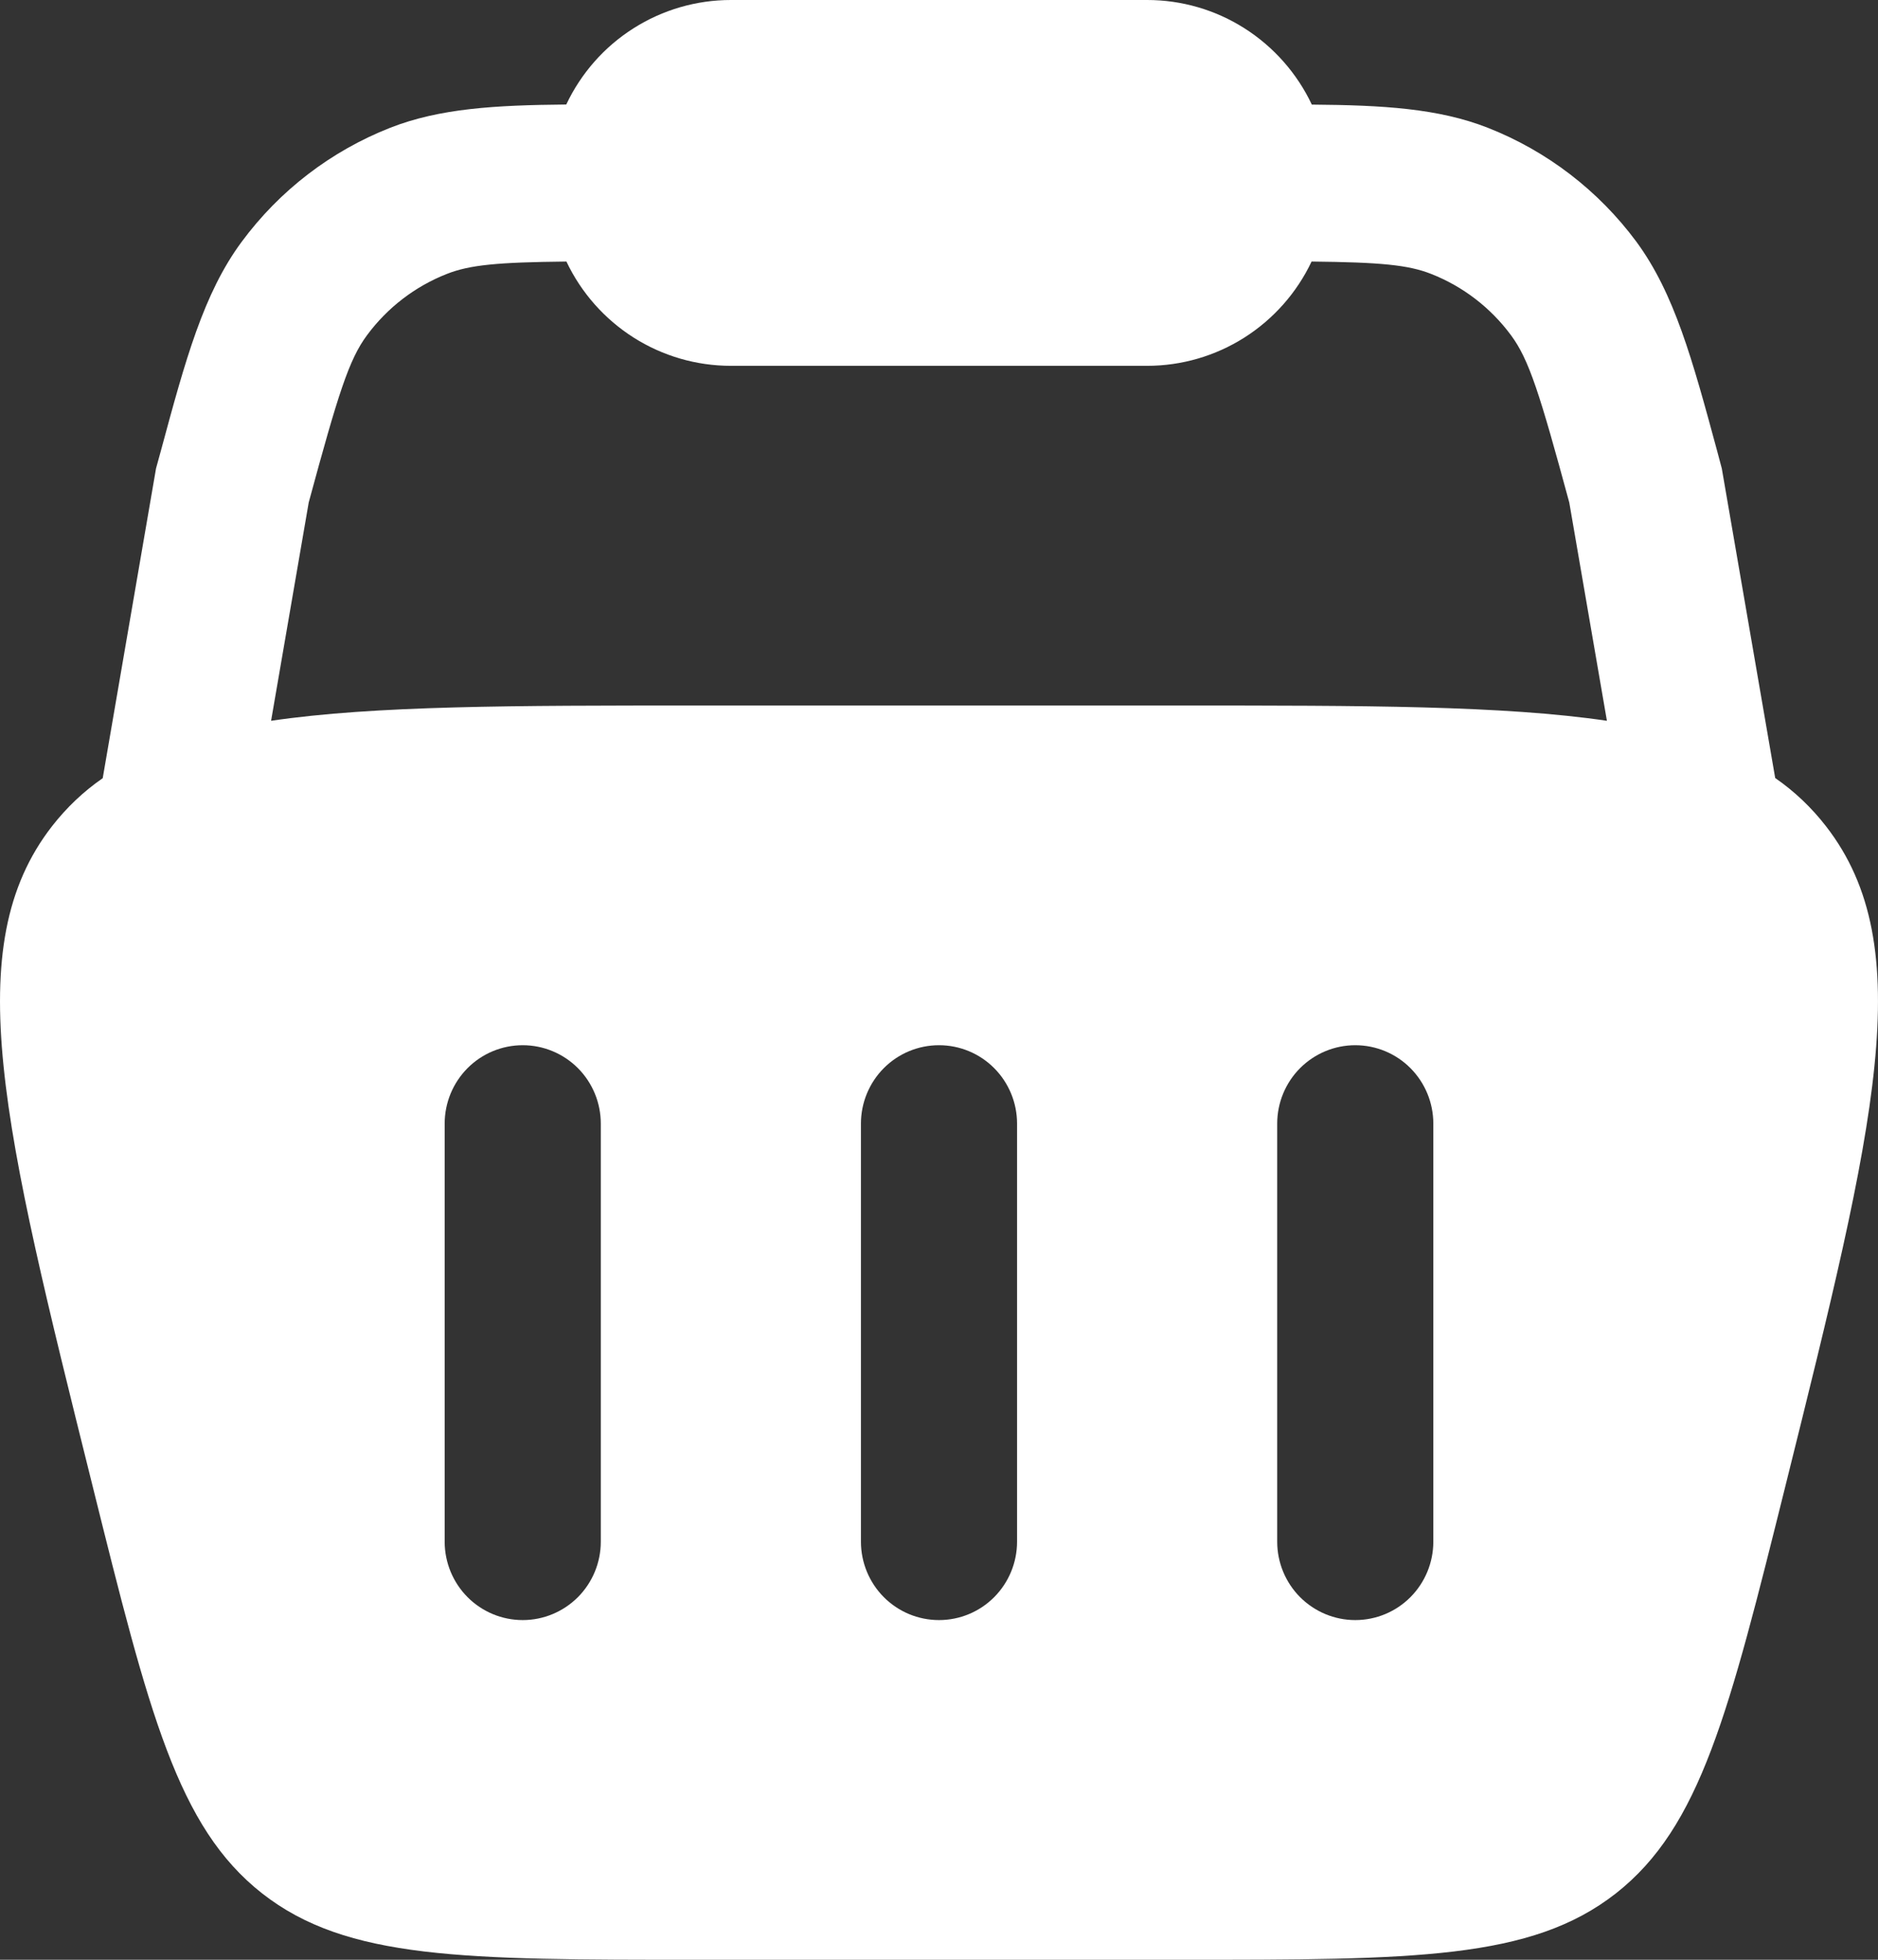<svg width="23" height="24" viewBox="0 0 23 24" fill="none" xmlns="http://www.w3.org/2000/svg">
<rect x="0" y="0" width="23" height="24" fill="#333333" stroke="none"/>
<path fill-rule="evenodd" clip-rule="evenodd" d="M8.951 2.71261e-07C8.529 -0 8.115 0.12 7.758 0.347C7.401 0.573 7.116 0.897 6.935 1.28C6.063 1.288 5.385 1.327 4.778 1.565C4.054 1.85 3.424 2.333 2.96 2.961C2.493 3.592 2.272 4.403 1.971 5.518L1.911 5.736L1.258 9.53C1.022 9.693 0.817 9.888 0.638 10.117C-0.51 11.593 0.037 13.791 1.13 18.182C1.825 20.977 2.173 22.373 3.21 23.187C4.248 24 5.682 24 8.549 24H14.451C17.318 24 18.752 24 19.79 23.187C20.827 22.373 21.174 20.977 21.87 18.182C22.963 13.789 23.51 11.594 22.362 10.117C22.186 9.89 21.977 9.691 21.741 9.528L21.087 5.737L21.029 5.519C20.727 4.403 20.506 3.592 20.04 2.959C19.576 2.333 18.946 1.85 18.222 1.565C17.615 1.327 16.936 1.288 16.066 1.281C15.885 0.898 15.599 0.574 15.242 0.347C14.885 0.12 14.472 -9.35881e-05 14.049 2.71261e-07H8.951ZM19.68 8.827L19.219 6.154C18.858 4.823 18.727 4.404 18.505 4.105C18.255 3.767 17.916 3.507 17.526 3.354C17.246 3.244 16.907 3.212 16.063 3.203C15.882 3.585 15.596 3.908 15.24 4.134C14.884 4.36 14.471 4.48 14.049 4.48H8.951C8.529 4.48 8.116 4.36 7.76 4.134C7.404 3.908 7.118 3.585 6.937 3.203C6.092 3.212 5.754 3.244 5.474 3.354C5.084 3.507 4.745 3.767 4.495 4.105C4.273 4.404 4.142 4.822 3.781 6.153L3.32 8.827C4.592 8.64 6.287 8.64 8.549 8.64H14.451C16.713 8.64 18.408 8.64 19.68 8.827ZM6.402 12.8C6.655 12.8 6.898 12.901 7.078 13.081C7.257 13.261 7.358 13.505 7.358 13.76V18.88C7.358 19.135 7.257 19.379 7.078 19.559C6.898 19.739 6.655 19.84 6.402 19.84C6.148 19.84 5.905 19.739 5.726 19.559C5.547 19.379 5.446 19.135 5.446 18.88V13.76C5.446 13.505 5.547 13.261 5.726 13.081C5.905 12.901 6.148 12.8 6.402 12.8ZM17.554 13.76C17.554 13.505 17.453 13.261 17.274 13.081C17.095 12.901 16.852 12.8 16.598 12.8C16.345 12.8 16.102 12.901 15.922 13.081C15.743 13.261 15.642 13.505 15.642 13.76V18.88C15.642 19.135 15.743 19.379 15.922 19.559C16.102 19.739 16.345 19.84 16.598 19.84C16.852 19.84 17.095 19.739 17.274 19.559C17.453 19.379 17.554 19.135 17.554 18.88V13.76ZM11.5 12.8C11.754 12.8 11.997 12.901 12.176 13.081C12.355 13.261 12.456 13.505 12.456 13.76V18.88C12.456 19.135 12.355 19.379 12.176 19.559C11.997 19.739 11.754 19.84 11.5 19.84C11.246 19.84 11.003 19.739 10.824 19.559C10.645 19.379 10.544 19.135 10.544 18.88V13.76C10.544 13.505 10.645 13.261 10.824 13.081C11.003 12.901 11.246 12.8 11.5 12.8Z" fill="white"/>
</svg>
